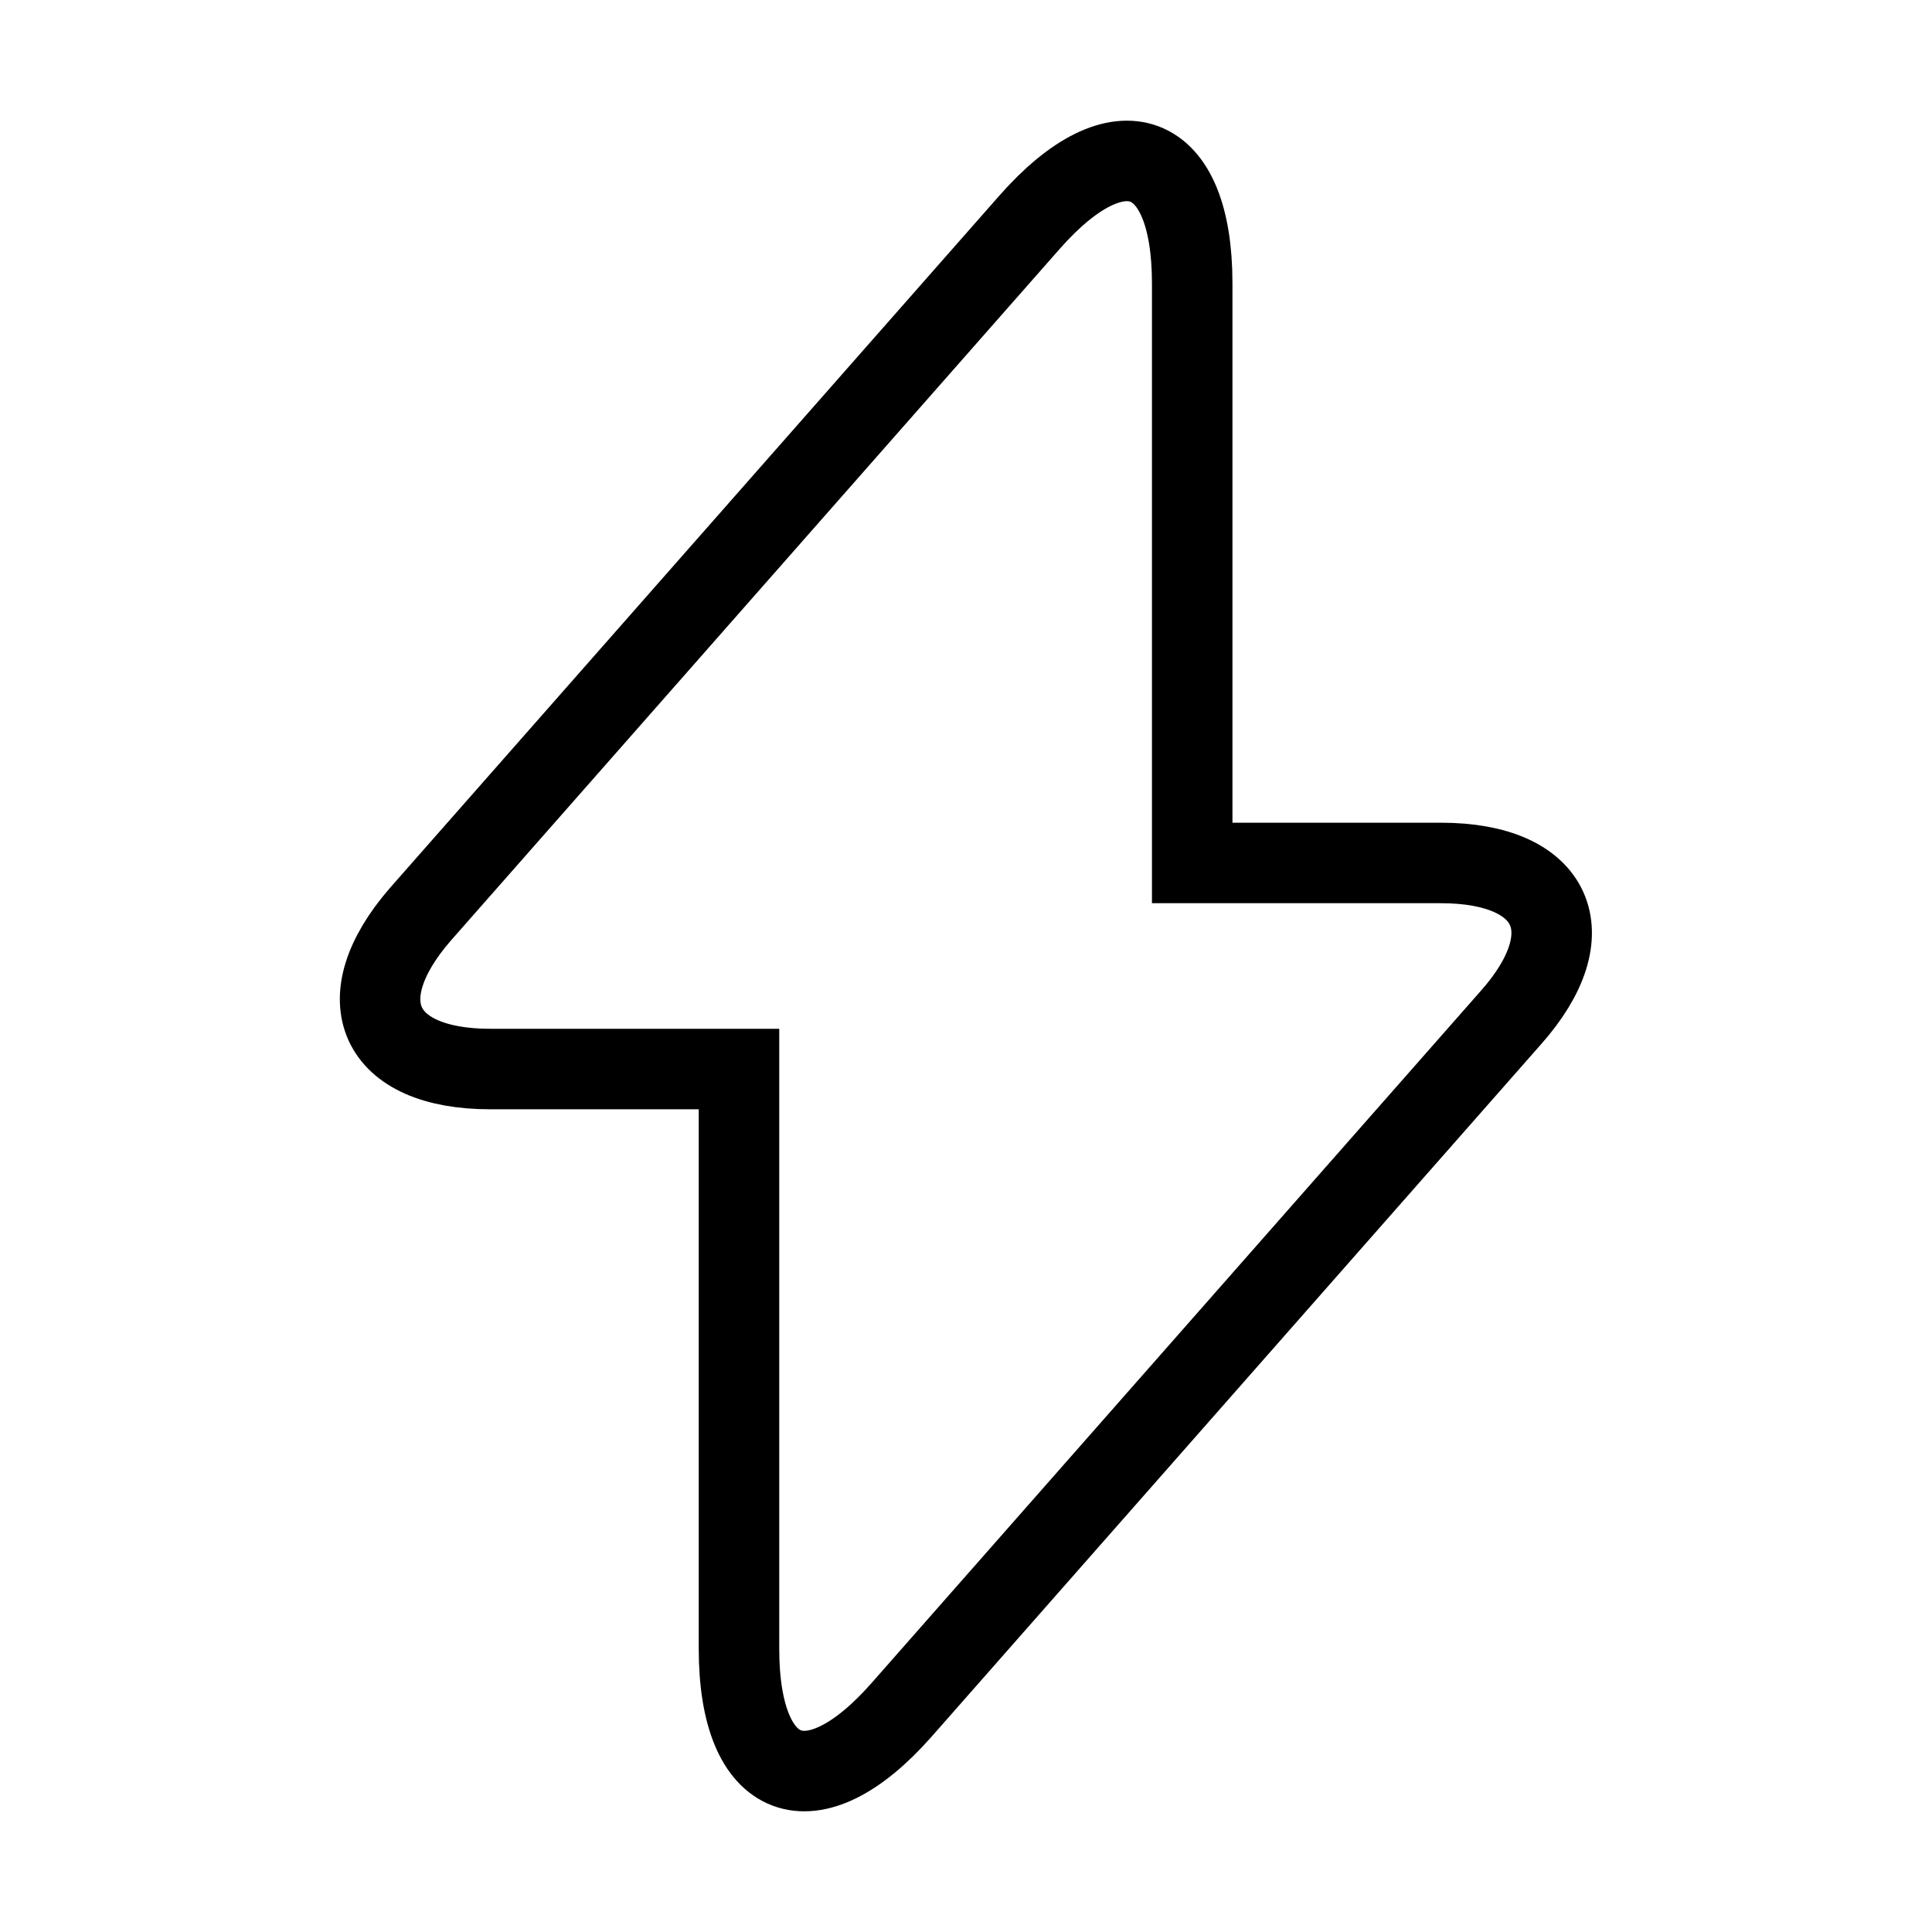 <svg width="27" height="27" viewBox="0 0 24 24" fill="none" xmlns="http://www.w3.org/2000/svg" stroke="currentColor"           className="text-white"
>
    <path
      d="M6.09 13.28H9.18V20.48C9.18 22.16 10.09 22.5 11.2 21.24L18.77 12.64C19.7 11.59 19.31 10.72 17.9 10.72H14.81V3.52C14.81 1.84 13.9 1.5 12.79 2.76L5.22 11.36C4.3 12.42 4.69 13.28 6.09 13.28Z"
      strokeWidth="1.5"
      strokeLinecap="round"
      strokeLinejoin="round"
    />
  </svg>